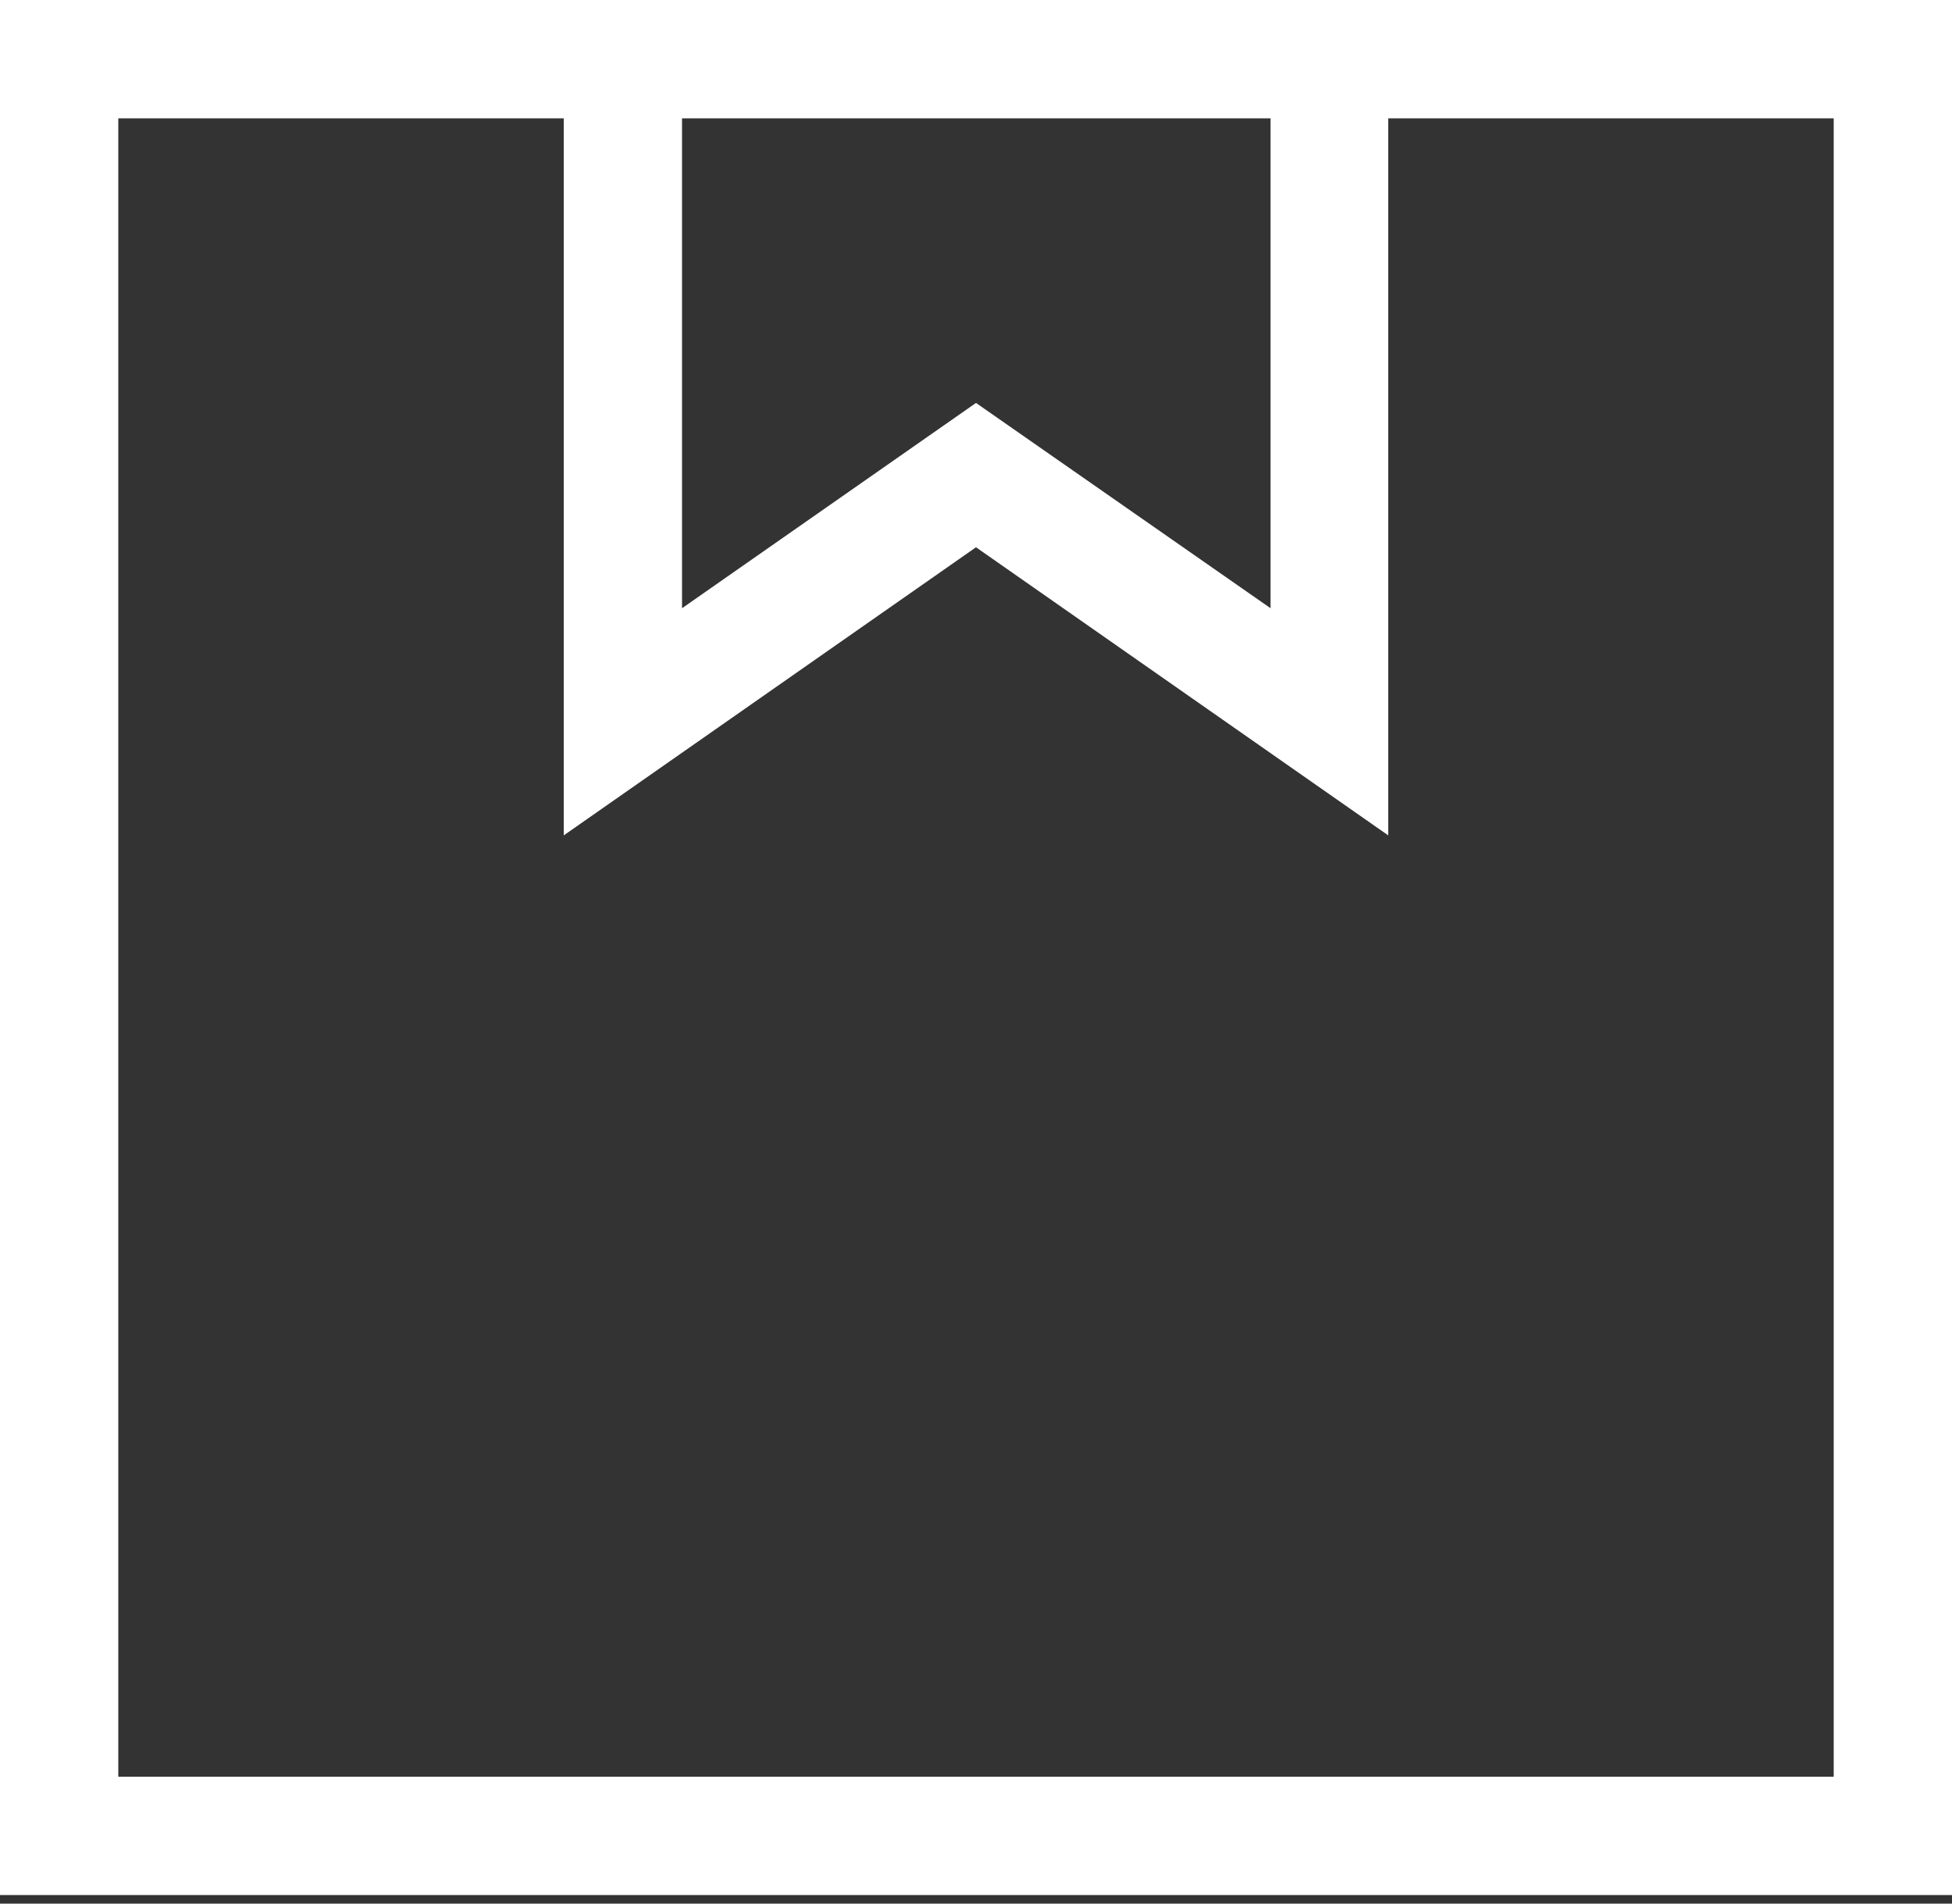 <svg width="40" height="39" viewBox="0 0 40 39" fill="none" xmlns="http://www.w3.org/2000/svg">
<rect x="0" y="0" width="40" height="39" fill="#333333" stroke="none"/>
<path d="M0 0V38.824H40V0H0ZM13.976 2.424H26.036V12.461L20 8.255L13.976 12.461V2.424ZM37.576 36.4H2.424V2.424H11.552V17.115L20 11.212L28.448 17.115V2.424H37.576V36.4Z" fill="white"/>
</svg>

